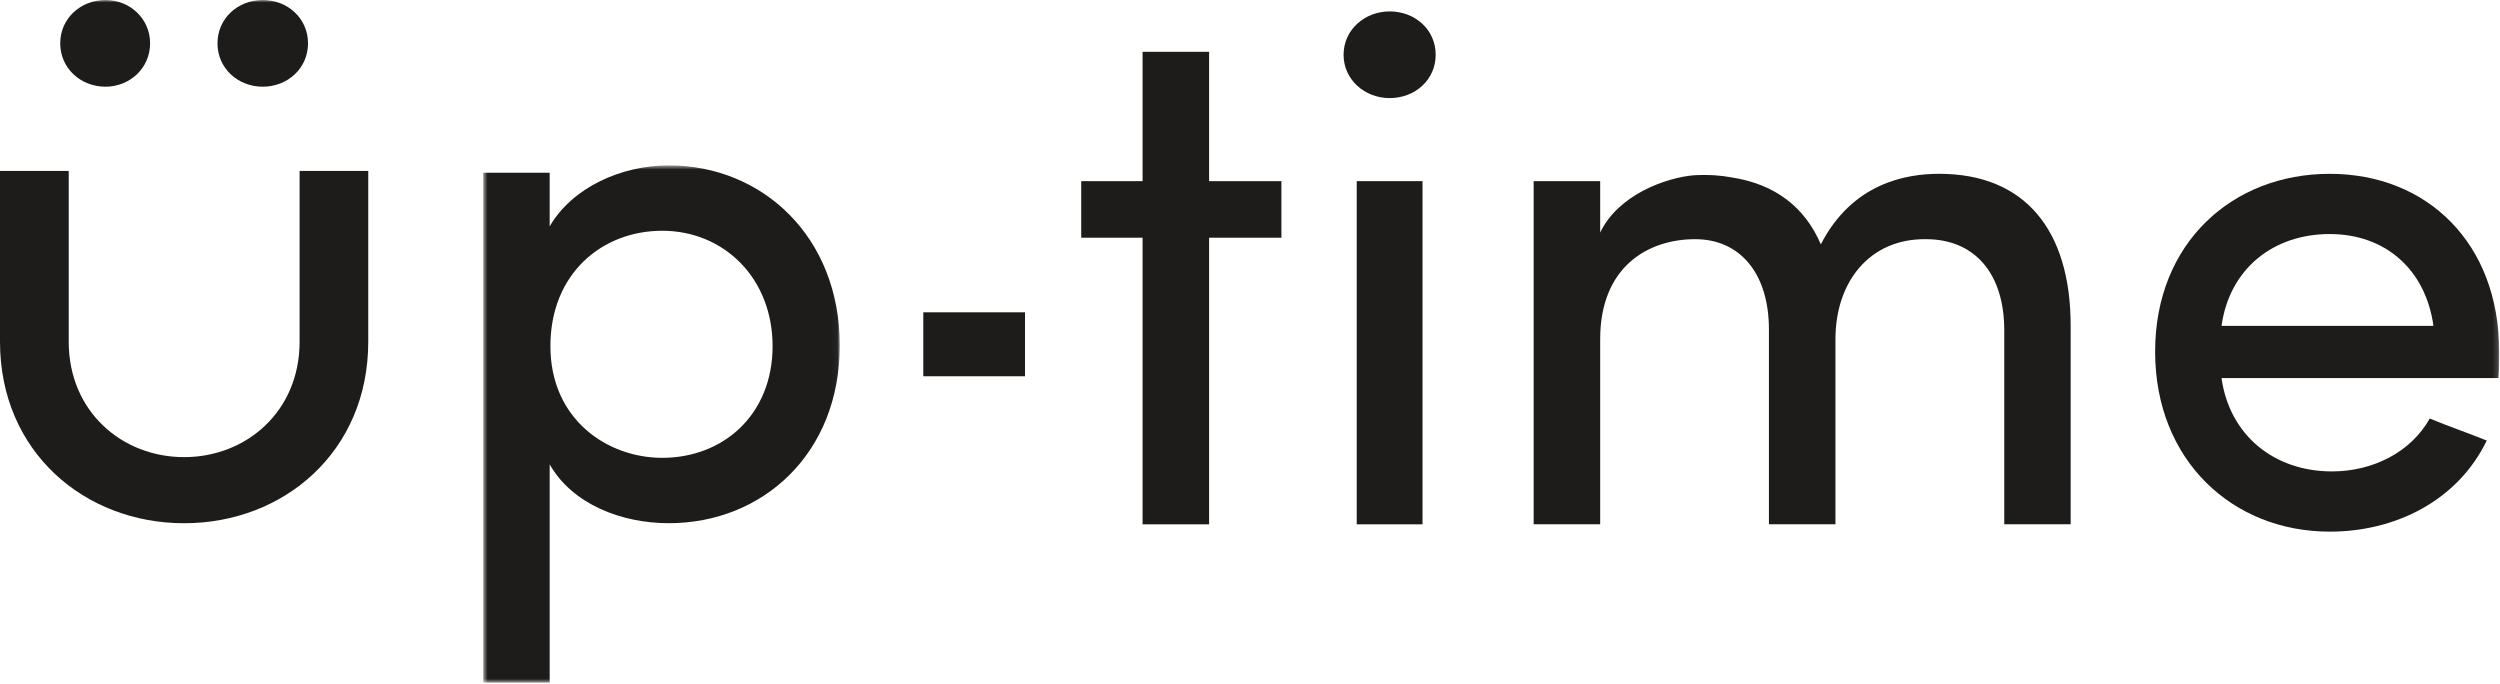 <?xml version="1.0" encoding="UTF-8"?>
<svg width="486px" height="133px" viewBox="0 0 486 133" version="1.1" xmlns="http://www.w3.org/2000/svg" xmlns:xlink="http://www.w3.org/1999/xlink">
    <!-- Generator: Sketch 43.2 (39069) - http://www.bohemiancoding.com/sketch -->
    <title>Page 1</title>
    <desc>Created with Sketch.</desc>
    <defs>
        <polygon id="path-1" points="0.645 101.244 69.961 101.244 69.961 0.68 0.645 0.68 0.645 101.244"></polygon>
        <polygon id="path-3" points="0 132.715 485.847 132.715 485.847 0.001 0 0.001"></polygon>
    </defs>
    <g id="Welcome" stroke="none" stroke-width="1" fill="none" fill-rule="evenodd">
        <g id="Logo-Design" transform="translate(-761, -445)">
            <g id="Page-1" transform="translate(761, 445)">
                <path d="M58.242,66.425 L58.242,33.228 L71.589,33.228 L71.589,66.425 C71.589,87.865 55.116,101.717 35.789,101.717 C16.485,101.717 0,87.865 0,66.425 L0,33.228 L13.359,33.228 L13.359,66.425 C13.359,80.003 23.721,88.865 35.789,88.865 C47.868,88.865 58.242,80.003 58.242,66.425 Z" id="Fill-1" fill="#1D1C1B"></path>
                <g id="Group-5" transform="translate(93.292, 31.47)">
                    <mask id="mask-2" fill="white">
                        <use xlink:href="#path-1"></use>
                    </mask>
                    <g id="Clip-4"></g>
                    <path d="M35.439,57.532 C47.377,57.532 56.898,49.099 56.898,35.818 C56.898,22.537 47.377,13.389 35.439,13.389 C23.798,13.389 13.708,21.668 13.708,35.818 C13.708,50.099 24.793,57.532 35.439,57.532 L35.439,57.532 Z M13.566,12.532 C17.971,4.956 27.493,0.68 36.718,0.68 C54.909,0.68 69.961,14.533 69.961,35.675 C69.961,56.805 54.909,70.241 36.718,70.241 C27.493,70.241 17.971,66.537 13.566,58.806 L13.566,101.246 L0.645,101.246 L0.645,2.109 L13.566,2.109 L13.566,12.532 Z" id="Fill-3" fill="#1D1C1B" mask="url(#mask-2)"></path>
                </g>
                <mask id="mask-4" fill="white">
                    <use xlink:href="#path-3"></use>
                </mask>
                <g id="Clip-7"></g>
                <polygon id="Fill-6" fill="#1D1C1B" mask="url(#mask-4)" points="179.488 73.147 199.265 73.147 199.265 60.712 179.488 60.712"></polygon>
                <polygon id="Fill-8" fill="#1D1C1B" mask="url(#mask-4)" points="249.106 35.216 249.106 46.21 235.049 46.21 235.049 101.931 222.117 101.931 222.117 46.21 210.191 46.21 210.191 35.216 222.117 35.216 222.117 10.072 235.049 10.072 235.049 35.216"></polygon>
                <path d="M263.749,101.925 L276.539,101.925 L276.539,35.21 L263.749,35.21 L263.749,101.925 Z M270.144,2.217 C275.118,2.217 279.097,5.79 279.097,10.638 C279.097,15.498 275.118,19.071 270.144,19.071 C265.312,19.071 261.191,15.498 261.191,10.638 C261.191,5.79 265.312,2.217 270.144,2.217 L270.144,2.217 Z" id="Fill-9" fill="#1D1C1B" mask="url(#mask-4)"></path>
                <path d="M356.812,65.924 L356.812,101.92 L343.88,101.92 L343.88,64.066 C343.88,53.072 338.207,46.497 329.538,46.497 C320.301,46.497 311.076,51.929 311.076,65.924 L311.076,101.92 L298.143,101.92 L298.143,35.218 L311.076,35.218 L311.076,45.211 C314.617,37.79 323.996,34.491 329.396,34.062 C331.943,33.919 334.358,34.062 336.644,34.491 C345.017,35.789 350.843,40.208 353.97,47.498 C360.069,35.646 370.443,33.788 376.968,33.788 C393.584,33.788 402.537,44.639 402.537,63.352 L402.537,101.92 L389.628,101.92 L389.628,64.209 C389.628,53.215 383.932,46.497 374.41,46.497 C363.48,46.354 356.812,54.776 356.812,65.924" id="Fill-10" fill="#1D1C1B" mask="url(#mask-4)"></path>
                <path d="M473.065,63.354 C471.502,52.205 463.543,45.499 452.897,45.499 C441.954,45.499 433.427,52.205 431.864,63.354 L473.065,63.354 Z M485.701,73.502 L431.864,73.502 C433.427,84.639 442.108,91.643 453.323,91.643 C461.27,91.643 468.659,87.927 472.342,81.364 C475.765,82.781 479.874,84.21 483.427,85.64 C477.755,97.348 465.675,103.352 452.897,103.352 C433.996,103.352 418.956,89.499 418.956,68.357 C418.956,47.214 433.996,33.791 452.897,33.791 C471.786,33.791 485.843,47.214 485.843,68.357 C485.843,69.929 485.843,72.061 485.701,73.502 L485.701,73.502 Z" id="Fill-11" fill="#1D1C1B" mask="url(#mask-4)"></path>
                <path d="M20.508,-1.77635684e-15 C25.198,-1.77635684e-15 29.177,3.573 29.177,8.421 C29.177,13.281 25.198,16.854 20.508,16.854 C15.688,16.854 11.709,13.281 11.709,8.421 C11.709,3.573 15.688,-1.77635684e-15 20.508,-1.77635684e-15" id="Fill-12" fill="#1D1C1B" mask="url(#mask-4)"></path>
                <path d="M51.08,-1.77635684e-15 C55.912,-1.77635684e-15 59.879,3.573 59.879,8.421 C59.879,13.281 55.912,16.854 51.08,16.854 C46.248,16.854 42.281,13.281 42.281,8.421 C42.281,3.573 46.248,-1.77635684e-15 51.08,-1.77635684e-15" id="Fill-13" fill="#1D1C1B" mask="url(#mask-4)"></path>
            </g>
        </g>
    </g>
</svg>